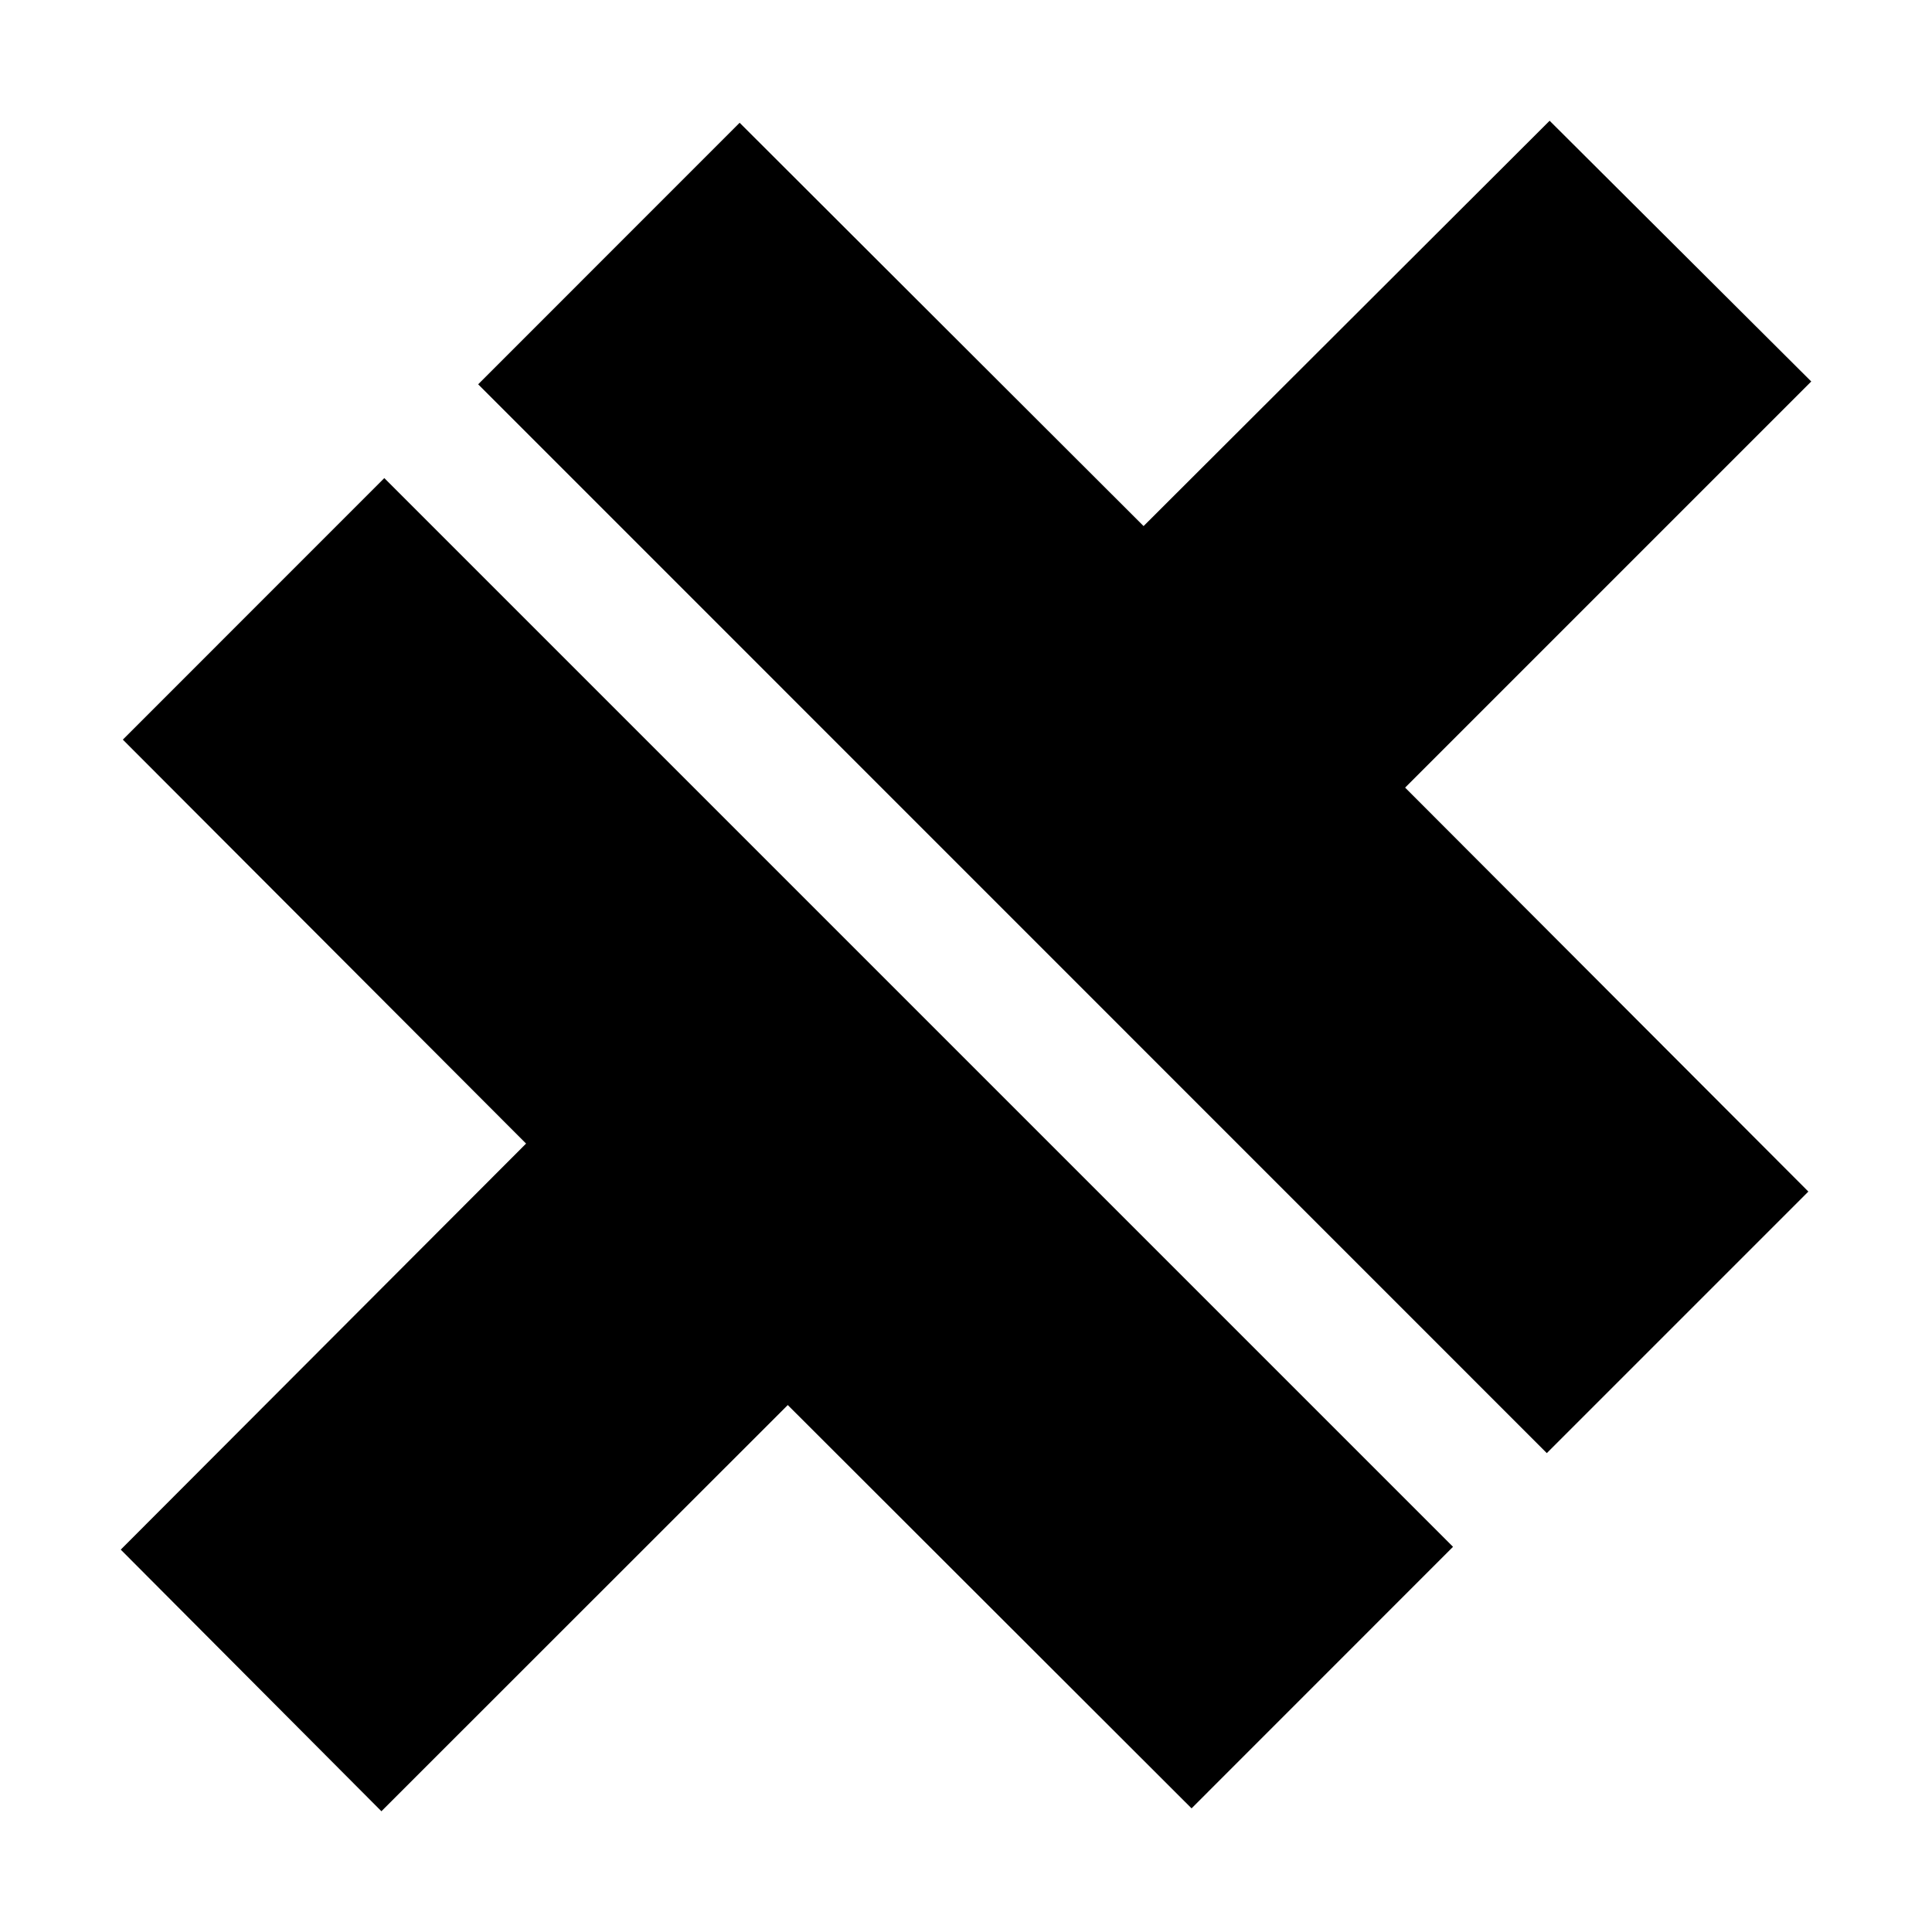 <svg id="Capacitor" viewBox="0 0 24 24" fill="none"><path d="M22.5 4.739L17.455 9.784L22.464 14.802L19.215 18.051L5.94 4.774L9.188 1.525L14.206 6.535L19.25 1.5L22.5 4.739ZM1.526 9.188L4.774 5.939L18.05 19.215L14.802 22.464L9.786 17.454L4.738 22.5L1.5 19.25L6.535 14.206L1.526 9.188Z" fill="currentColor"/></svg>